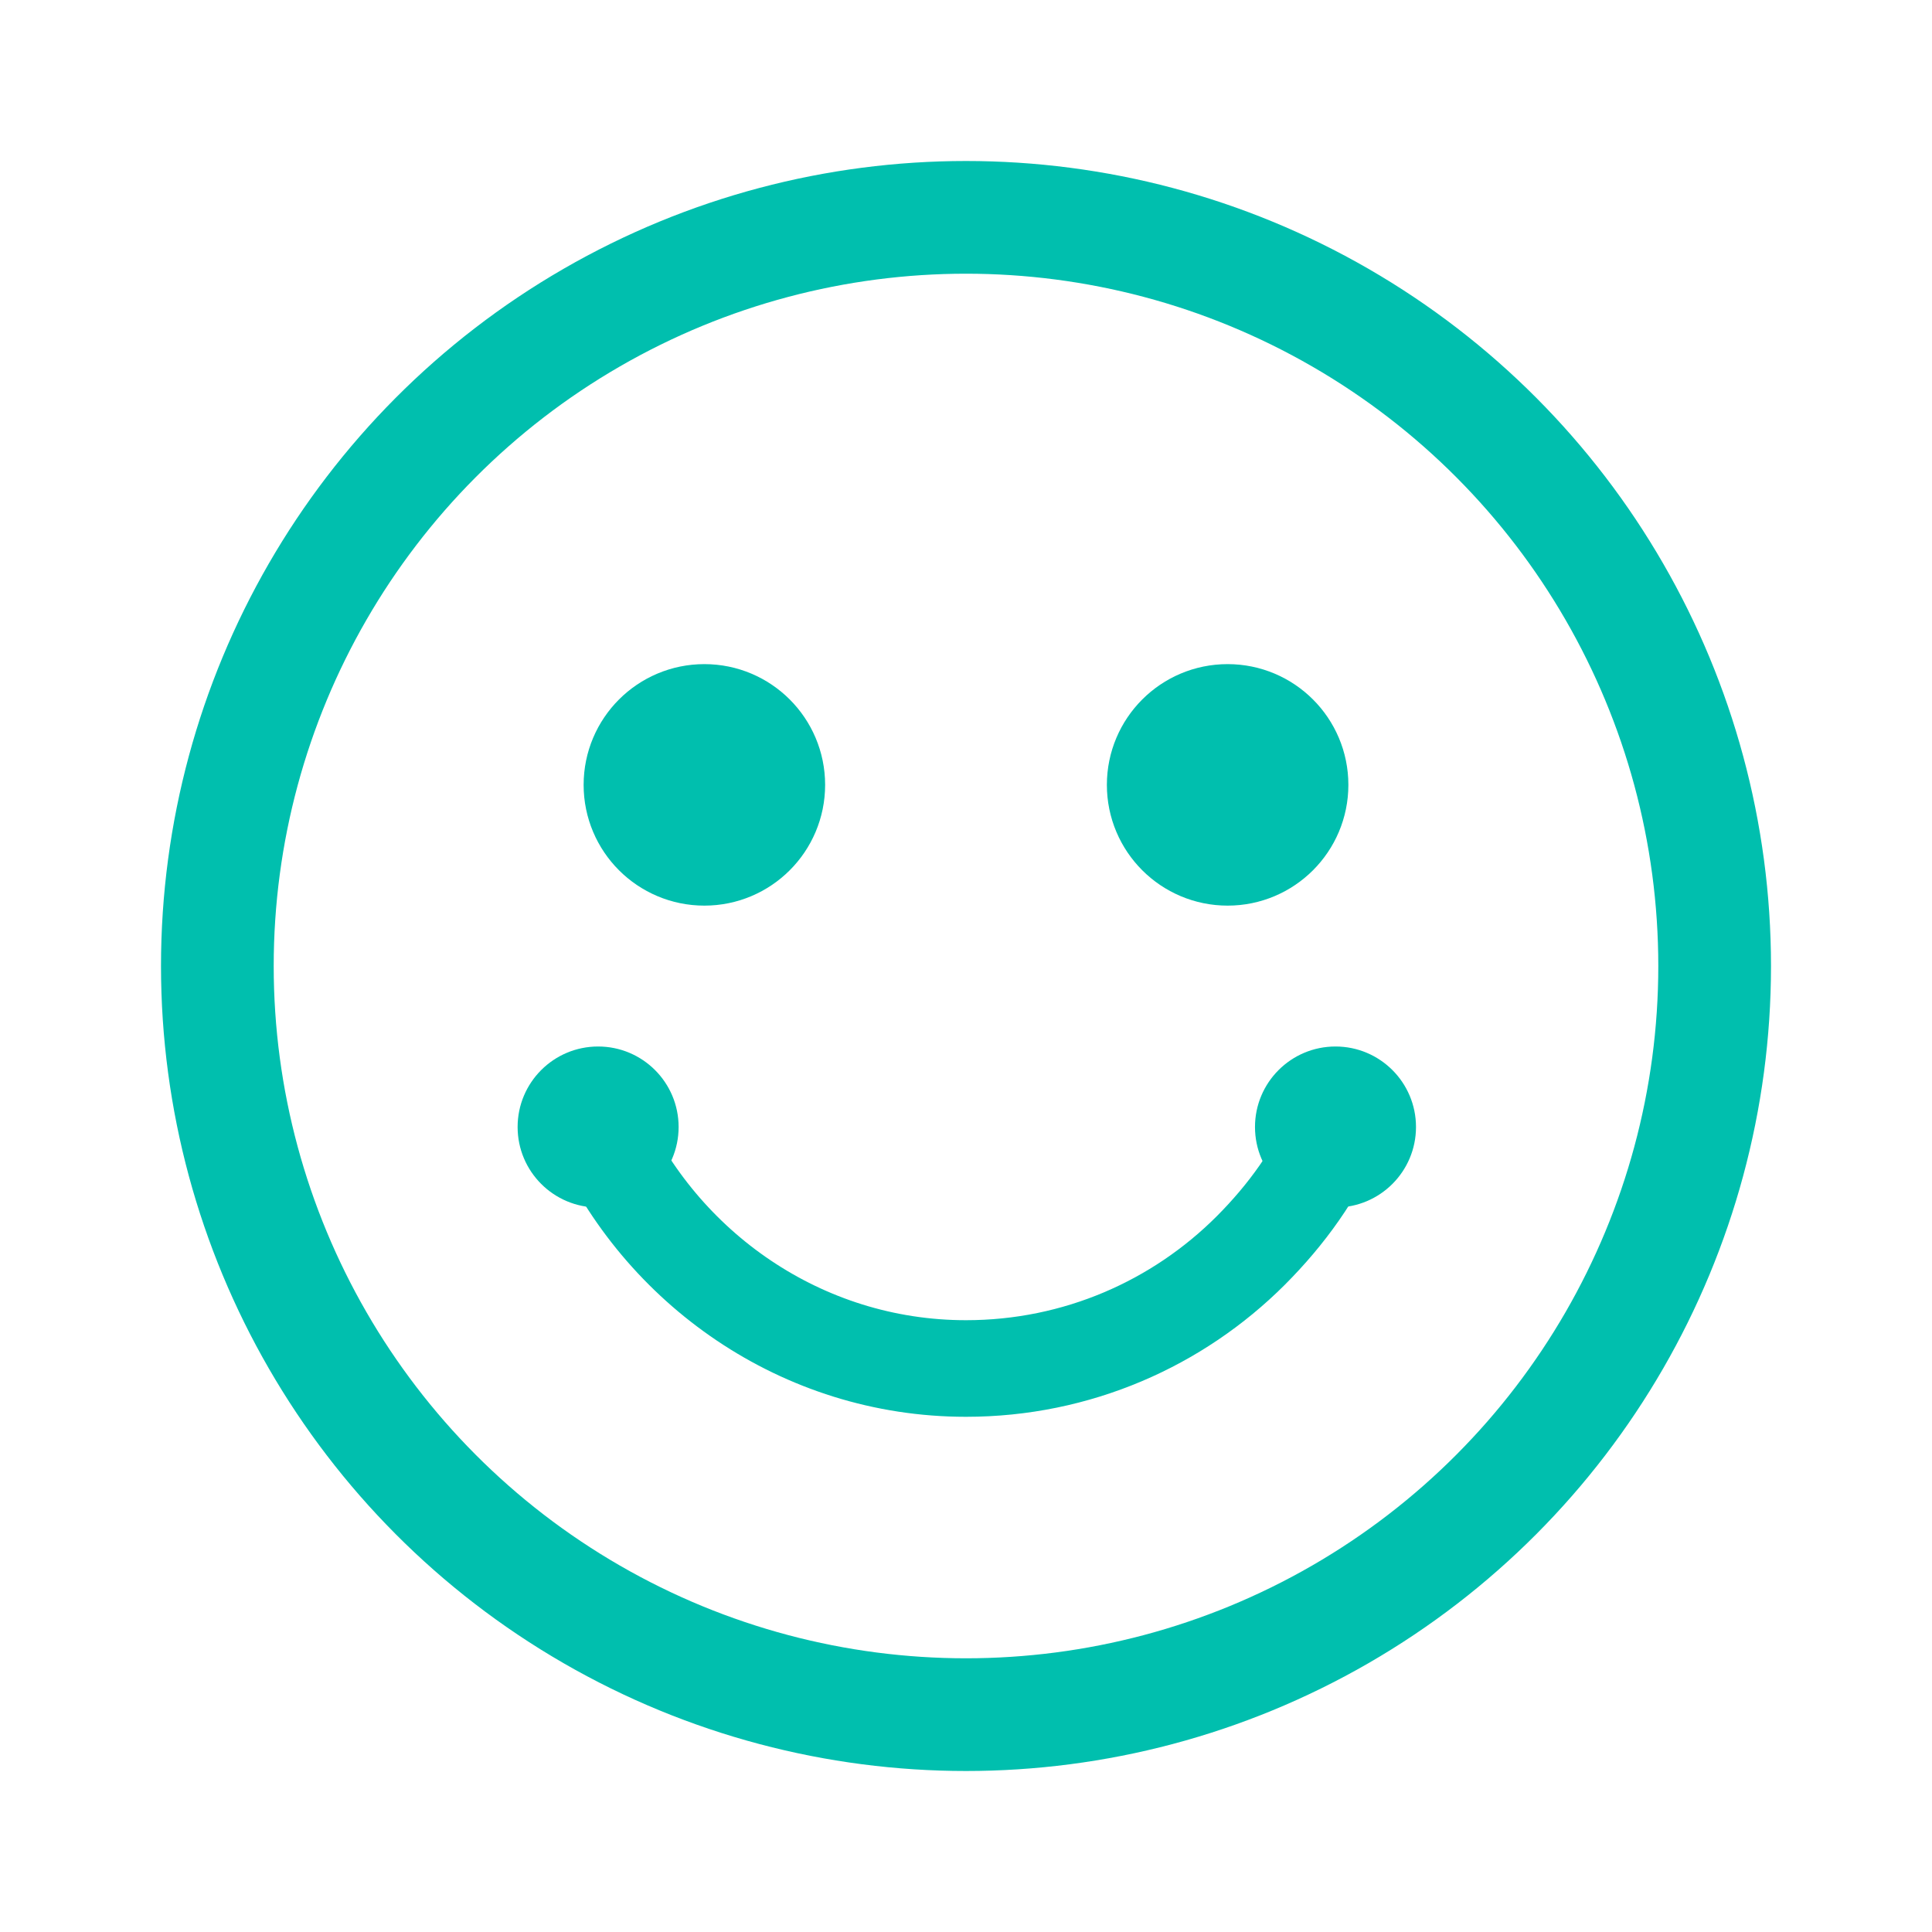 <?xml version="1.0" encoding="UTF-8"?>
<svg width="24px" height="24px" viewBox="0 0 24 24" version="1.1" xmlns="http://www.w3.org/2000/svg" xmlns:xlink="http://www.w3.org/1999/xlink">
    <title>365C7152-96E6-447B-88CA-D88A1785F5B7</title>
    <g id="Symbols_assets" stroke="none" stroke-width="1" fill="none" fill-rule="evenodd">
        <g id="Assets" transform="translate(-669, -837)">
            <g id="icon_emoji_24px" transform="translate(669, 837)">
                <circle id="Oval" stroke="#00BFAE" stroke-width="1.4" cx="12" cy="12" r="9.3"></circle>
                <g id="Group" transform="translate(6.83, 13.4)">
                    <path d="M0.597,0.596 C1.374,2.349 3.129,3.6 5.17,3.6 C6.551,3.6 7.801,3.04 8.706,2.136 C9.153,1.688 9.515,1.186 9.768,0.596" id="Path" stroke="#00BFAE" stroke-width="1.2"></path>
                    <circle id="Oval" fill="#00BFAE" cx="0.6" cy="0.6" r="1"></circle>
                    <circle id="Oval" fill="#00BFAE" cx="9.76" cy="0.6" r="1"></circle>
                </g>
                <circle id="Oval" stroke="#00BFAE" fill="#00BFAE" cx="8.75" cy="9.75" r="1"></circle>
                <circle id="Oval" stroke="#00BFAE" fill="#00BFAE" cx="15.25" cy="9.75" r="1"></circle>
            </g>
        </g>
    </g>
</svg>